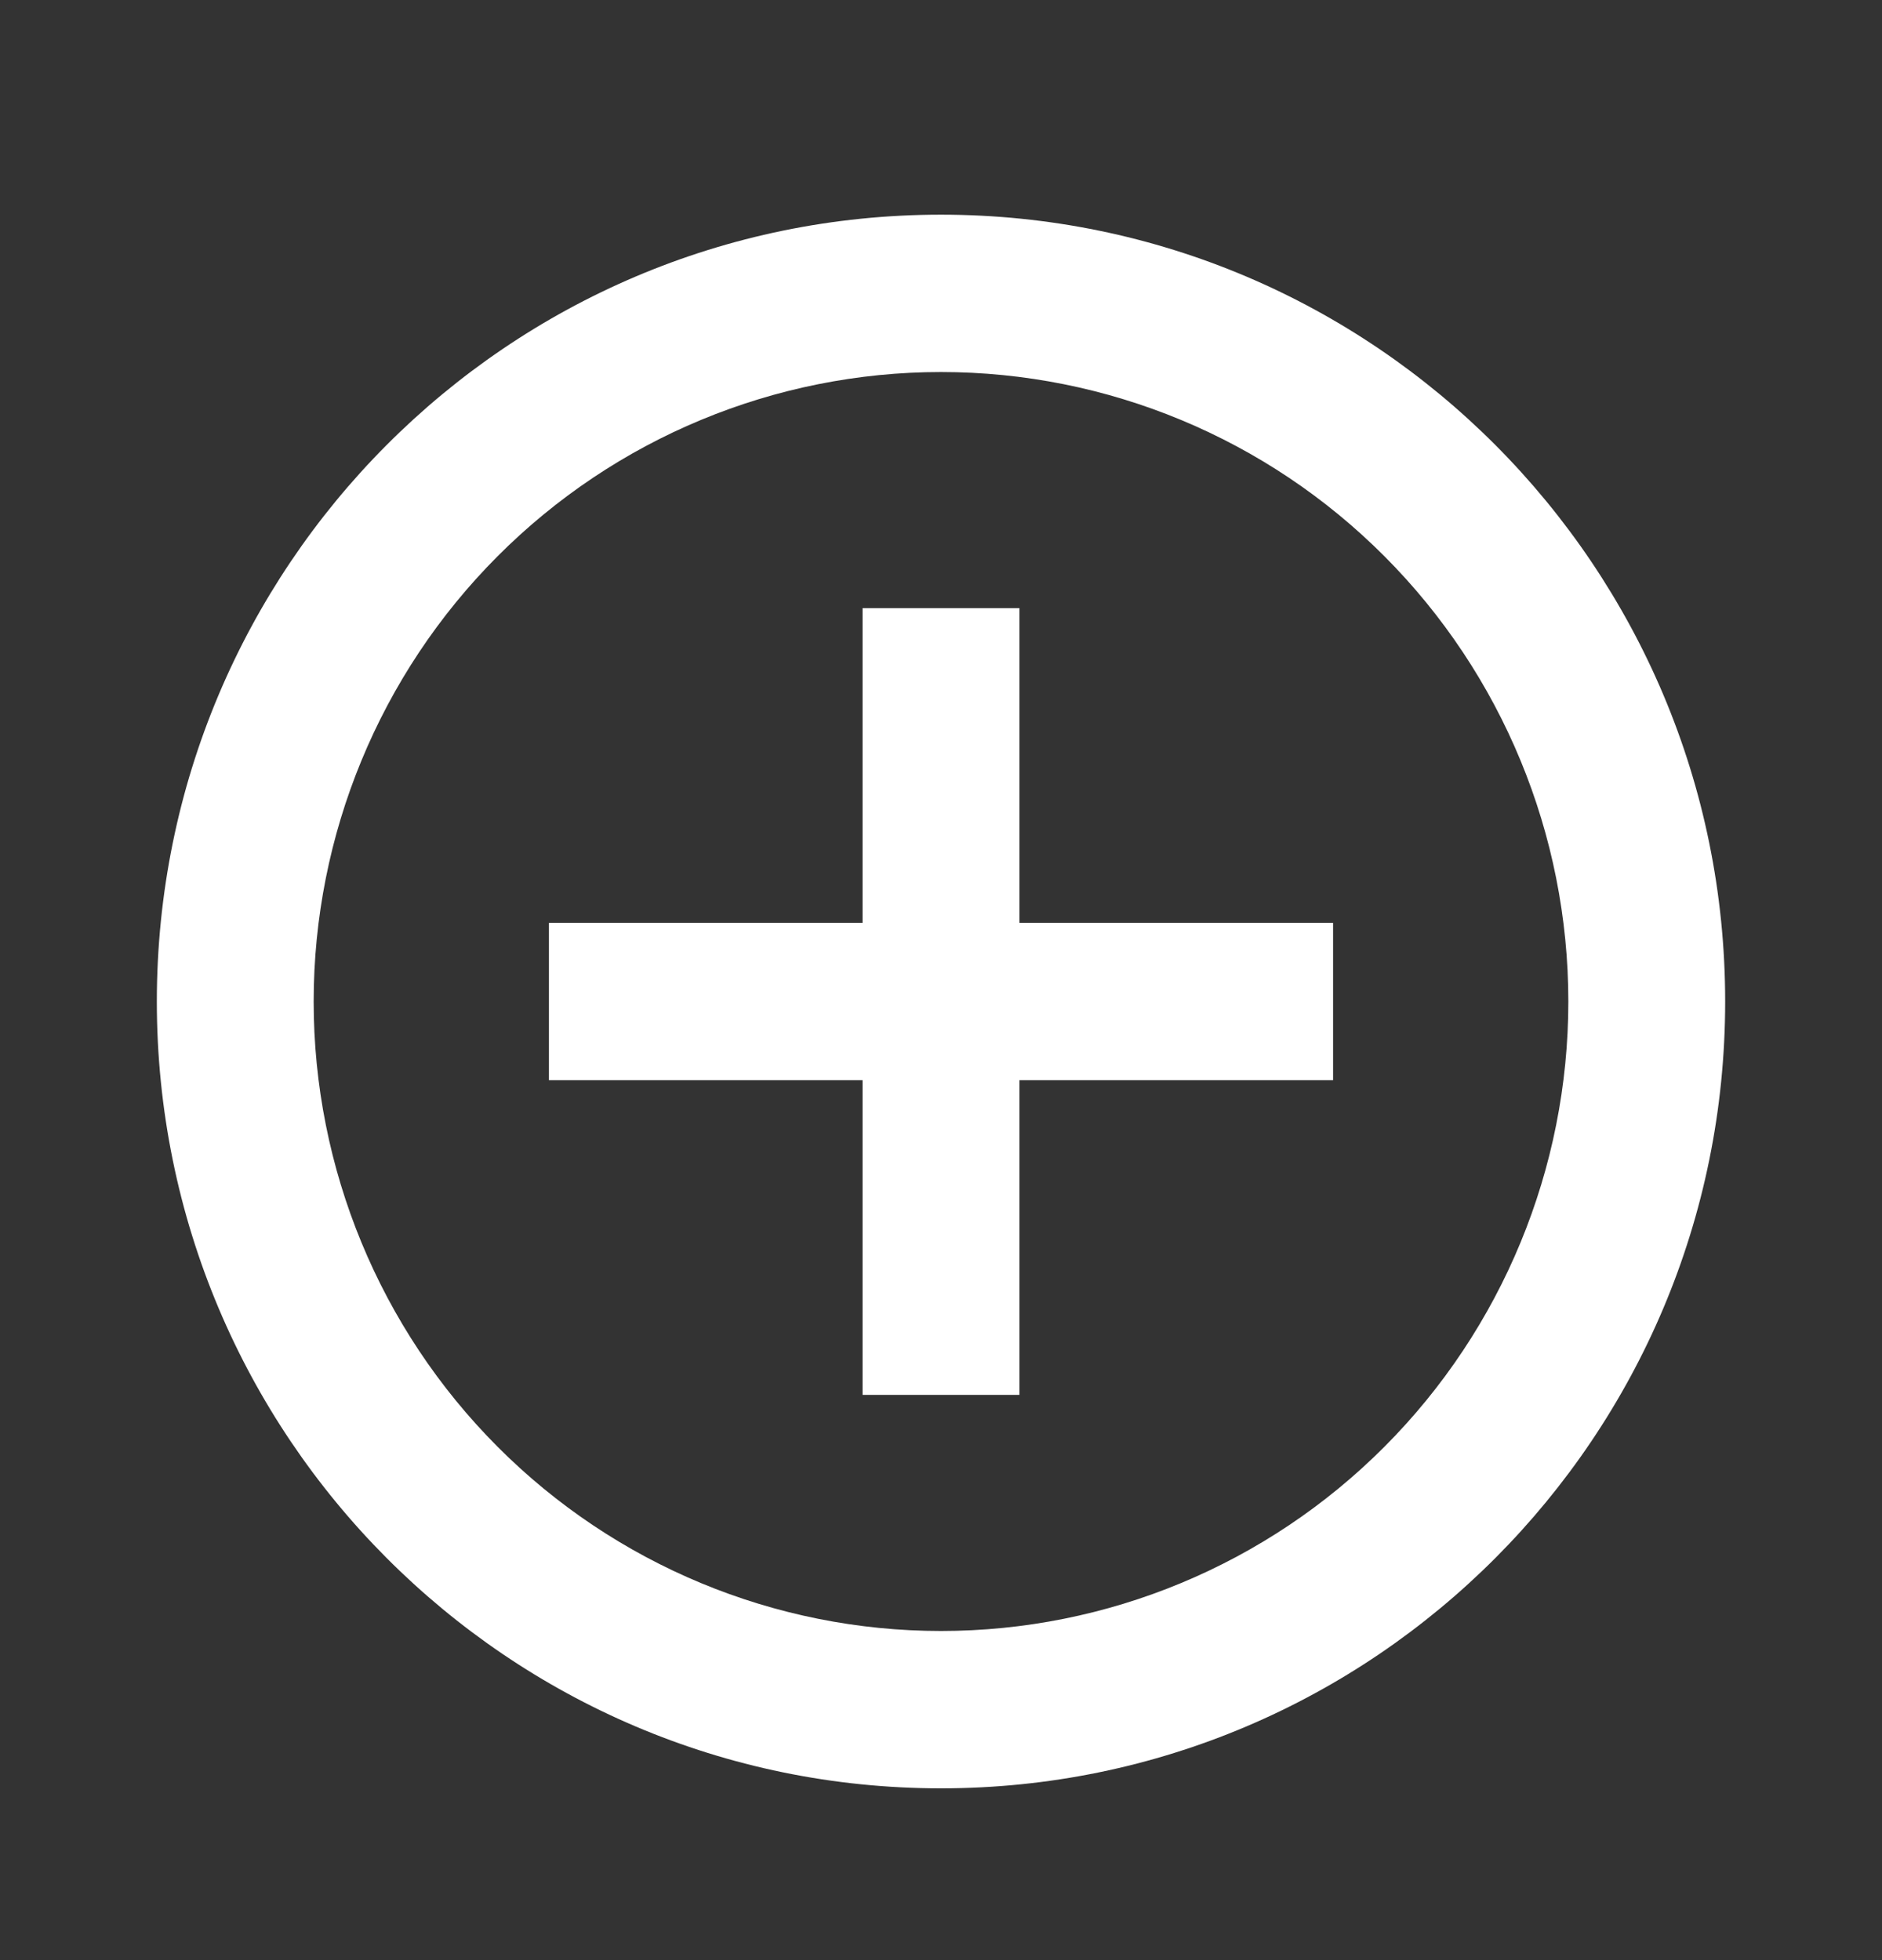 <svg width="24" height="25" viewBox="0 0 24 25" fill="none" xmlns="http://www.w3.org/2000/svg">
<rect x="0" y="0" width="24" height="25" fill="#333333" stroke="none"/>
<g clip-path="url(#clip0_2_311)">
<path d="M11 11.77V7.756H13V11.77H17V13.777H13V17.791H11V13.777H7V11.77H11ZM12 22.809C6.477 22.809 2 18.316 2 12.774C2 7.231 6.477 2.738 12 2.738C17.523 2.738 22 7.231 22 12.774C22 18.316 17.523 22.809 12 22.809ZM12 20.802C14.122 20.802 16.157 19.956 17.657 18.45C19.157 16.945 20 14.903 20 12.774C20 10.644 19.157 8.602 17.657 7.097C16.157 5.591 14.122 4.745 12 4.745C9.878 4.745 7.843 5.591 6.343 7.097C4.843 8.602 4 10.644 4 12.774C4 14.903 4.843 16.945 6.343 18.45C7.843 19.956 9.878 20.802 12 20.802Z" fill="white"/>
</g>
<defs>
<clipPath id="clip0_2_311">
<rect width="24" height="24.084" fill="white" transform="translate(0 0.731)"/>
</clipPath>
</defs>
</svg>
